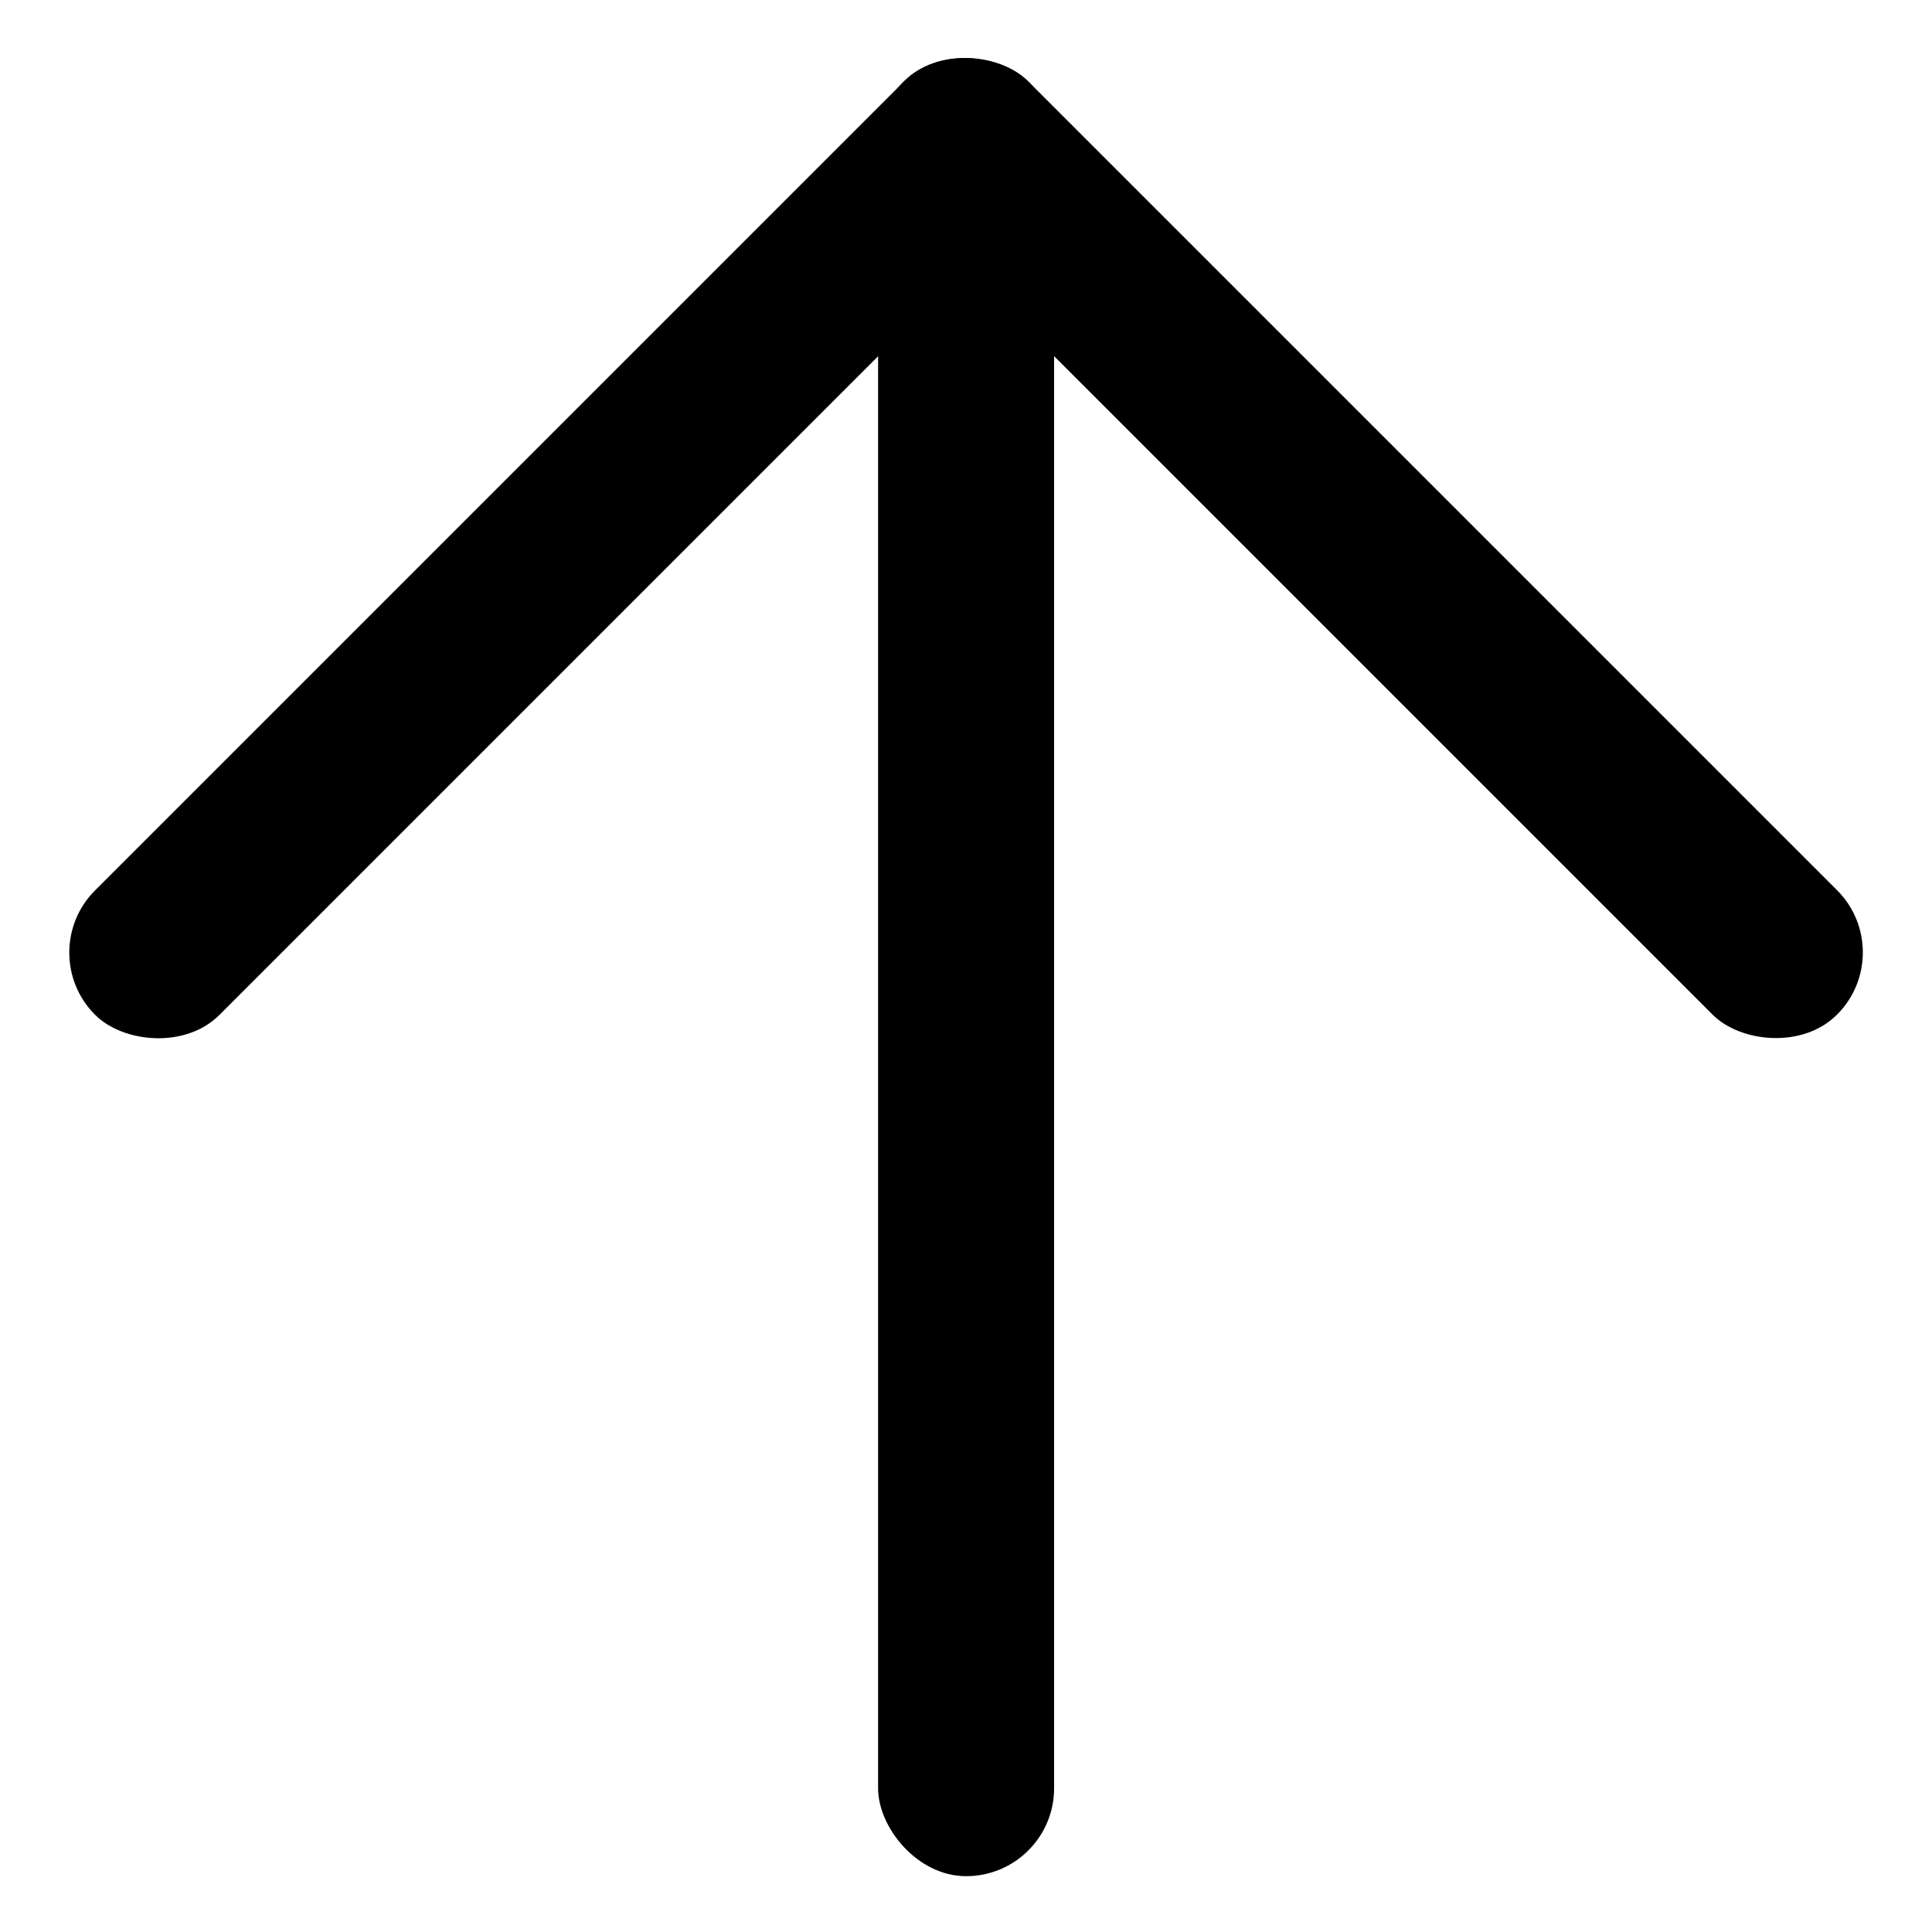 <svg id="Layer_1" data-name="Layer 1" xmlns="http://www.w3.org/2000/svg" viewBox="0 0 100 100"><rect x="45.45" y="6.04" width="9.11" height="91.07" rx="4.55"/><rect x="66.38" y="-5.78" width="9.11" height="68.31" rx="4.55" transform="translate(0.71 58.46) rotate(-45)"/><rect x="-5.08" y="23.82" width="68.31" height="9.11" rx="4.55" transform="translate(-11.55 28.87) rotate(-45)"/></svg>